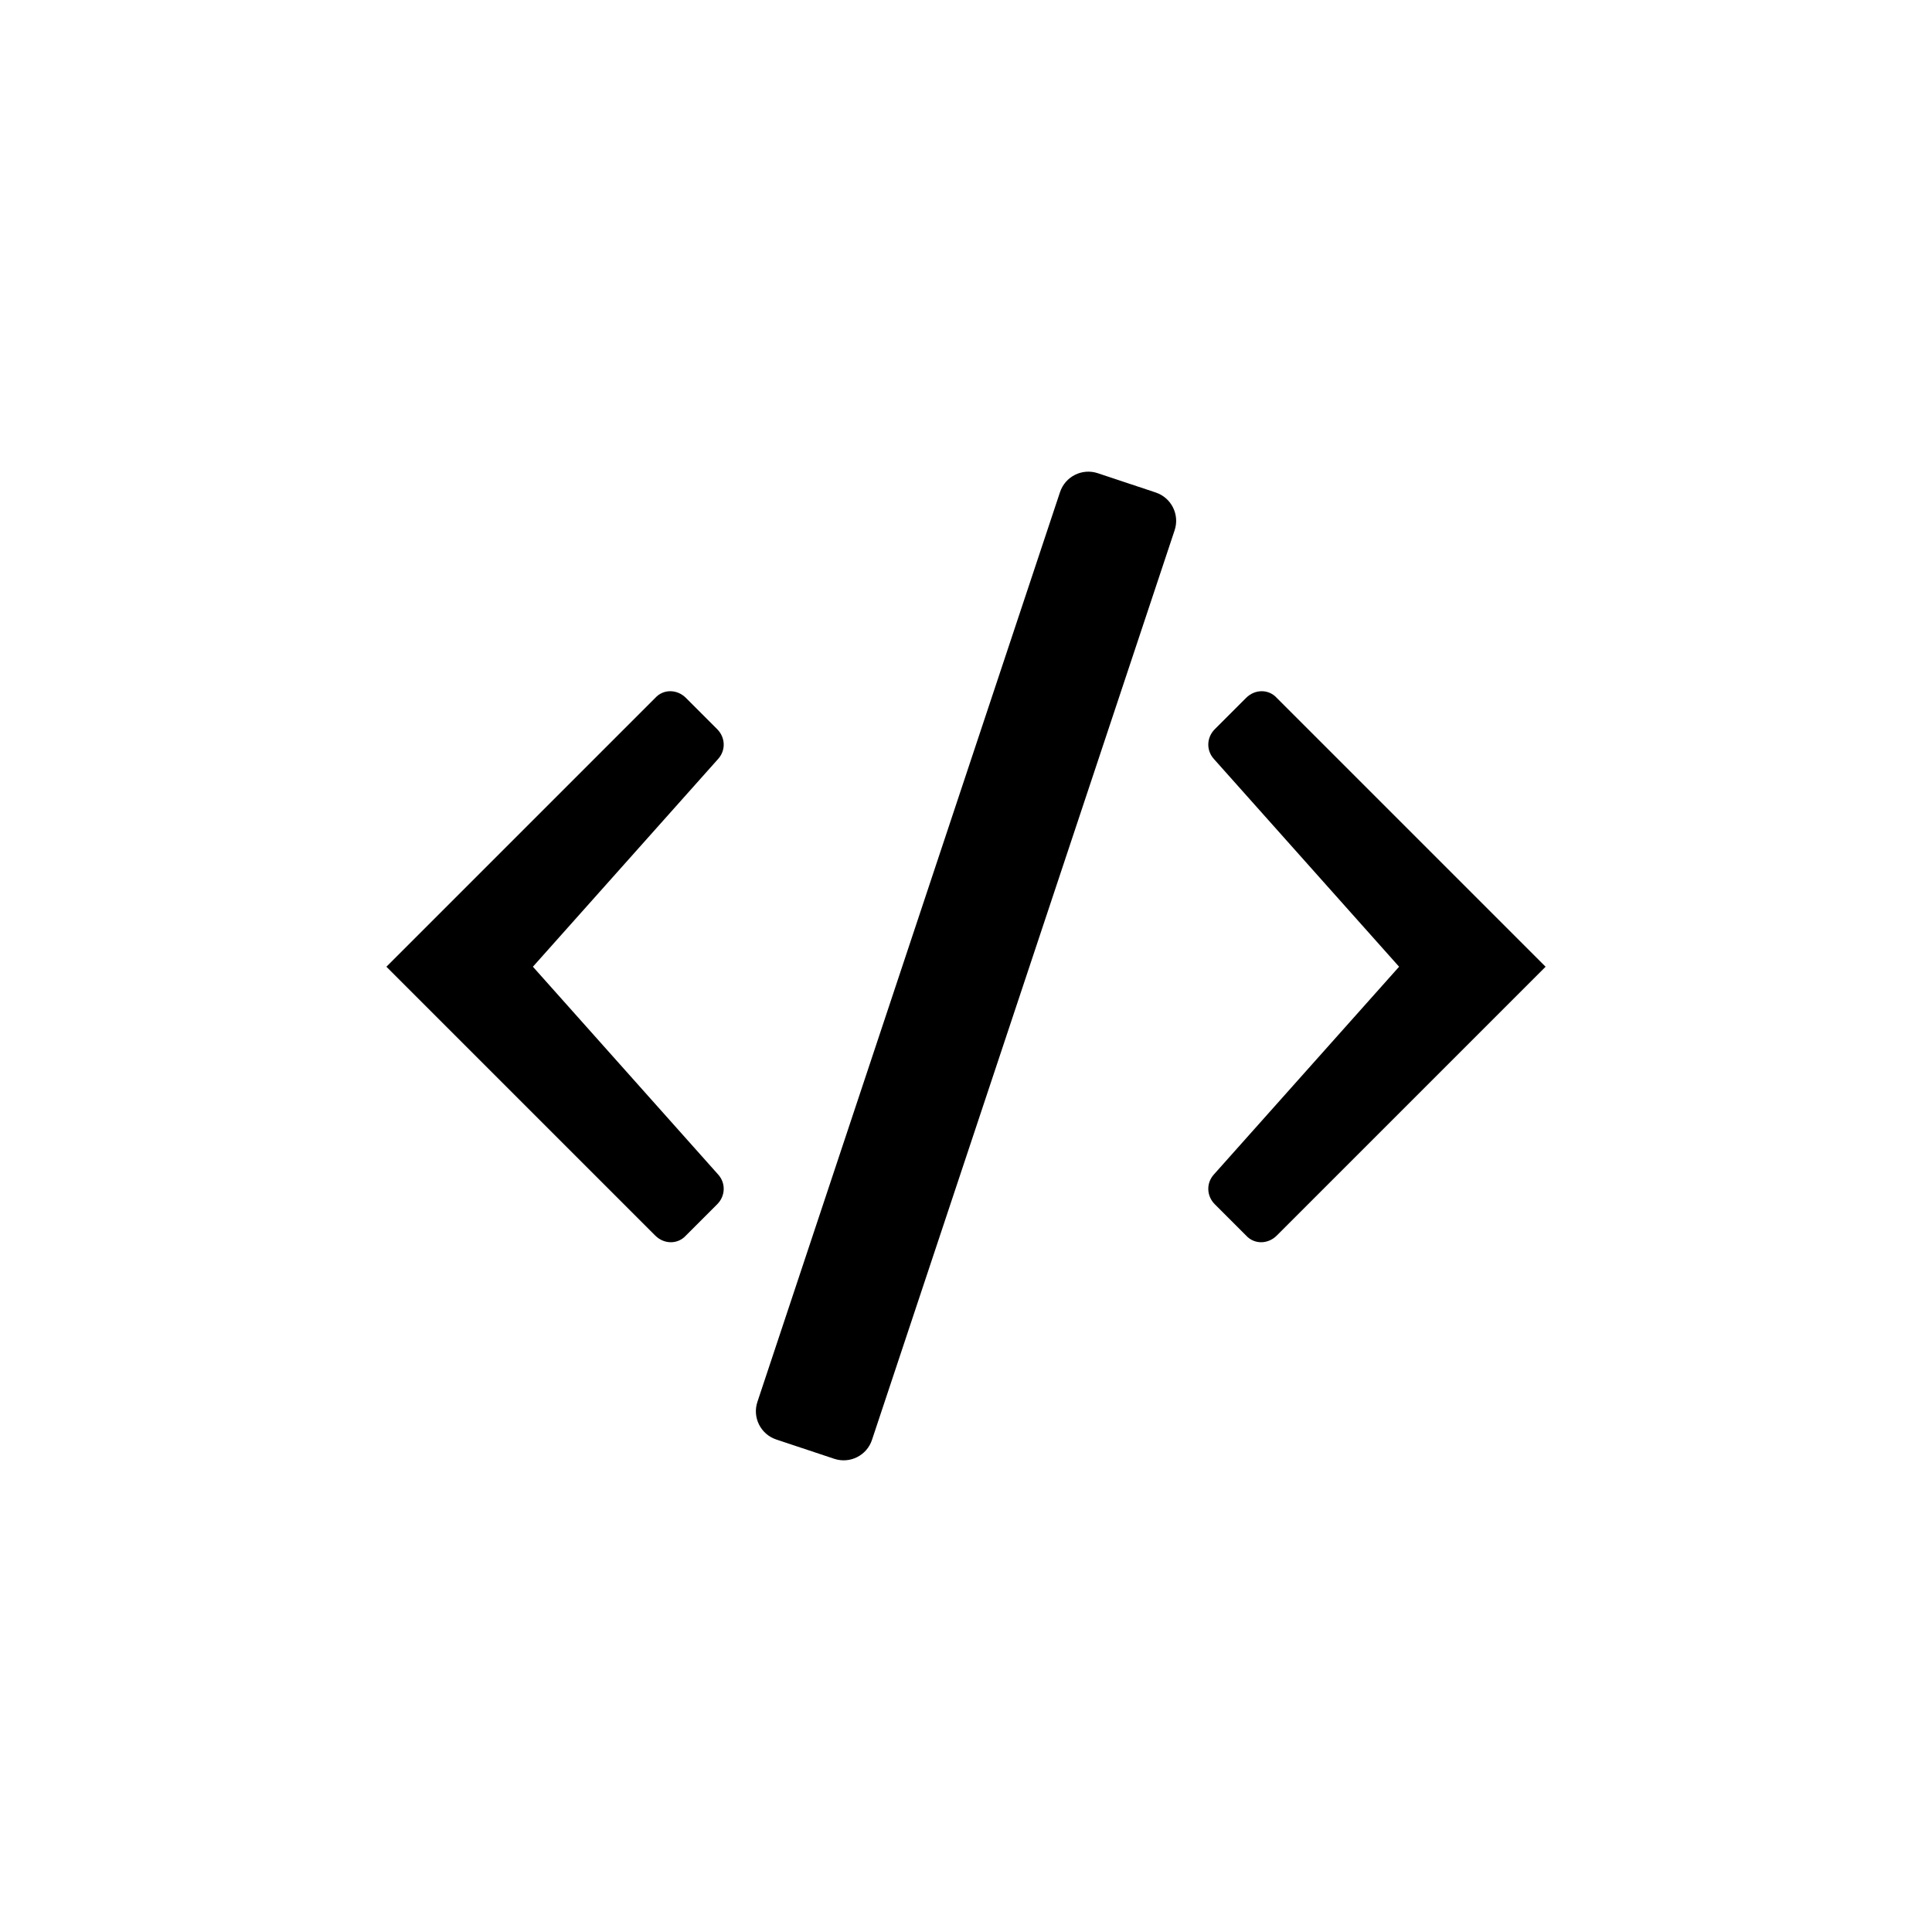 <svg width="24" height="24" viewBox="0 0 24 24"  xmlns="http://www.w3.org/2000/svg">
<path d="M9.409 17.414L13.168 6.113C13.233 5.919 13.442 5.814 13.636 5.878L14.357 6.118C14.551 6.183 14.656 6.392 14.592 6.586L10.832 17.887C10.768 18.081 10.558 18.186 10.364 18.122L9.643 17.882C9.449 17.817 9.344 17.608 9.409 17.414Z" />
<path d="M8.52 15.349L8.91 14.959C9.01 14.859 9.02 14.699 8.92 14.589L6.62 12.009L8.92 9.429C9.02 9.319 9.01 9.159 8.91 9.059L8.52 8.669C8.41 8.559 8.24 8.559 8.14 8.669L4.8 12.009L8.14 15.349C8.25 15.459 8.42 15.459 8.52 15.349Z" />
<path d="M15.48 15.349L15.09 14.959C14.99 14.859 14.98 14.699 15.08 14.589L17.38 12.009L15.08 9.429C14.98 9.319 14.99 9.159 15.09 9.059L15.48 8.669C15.59 8.559 15.76 8.559 15.86 8.669L19.2 12.009L15.86 15.349C15.75 15.459 15.58 15.459 15.48 15.349Z" />
</svg>
